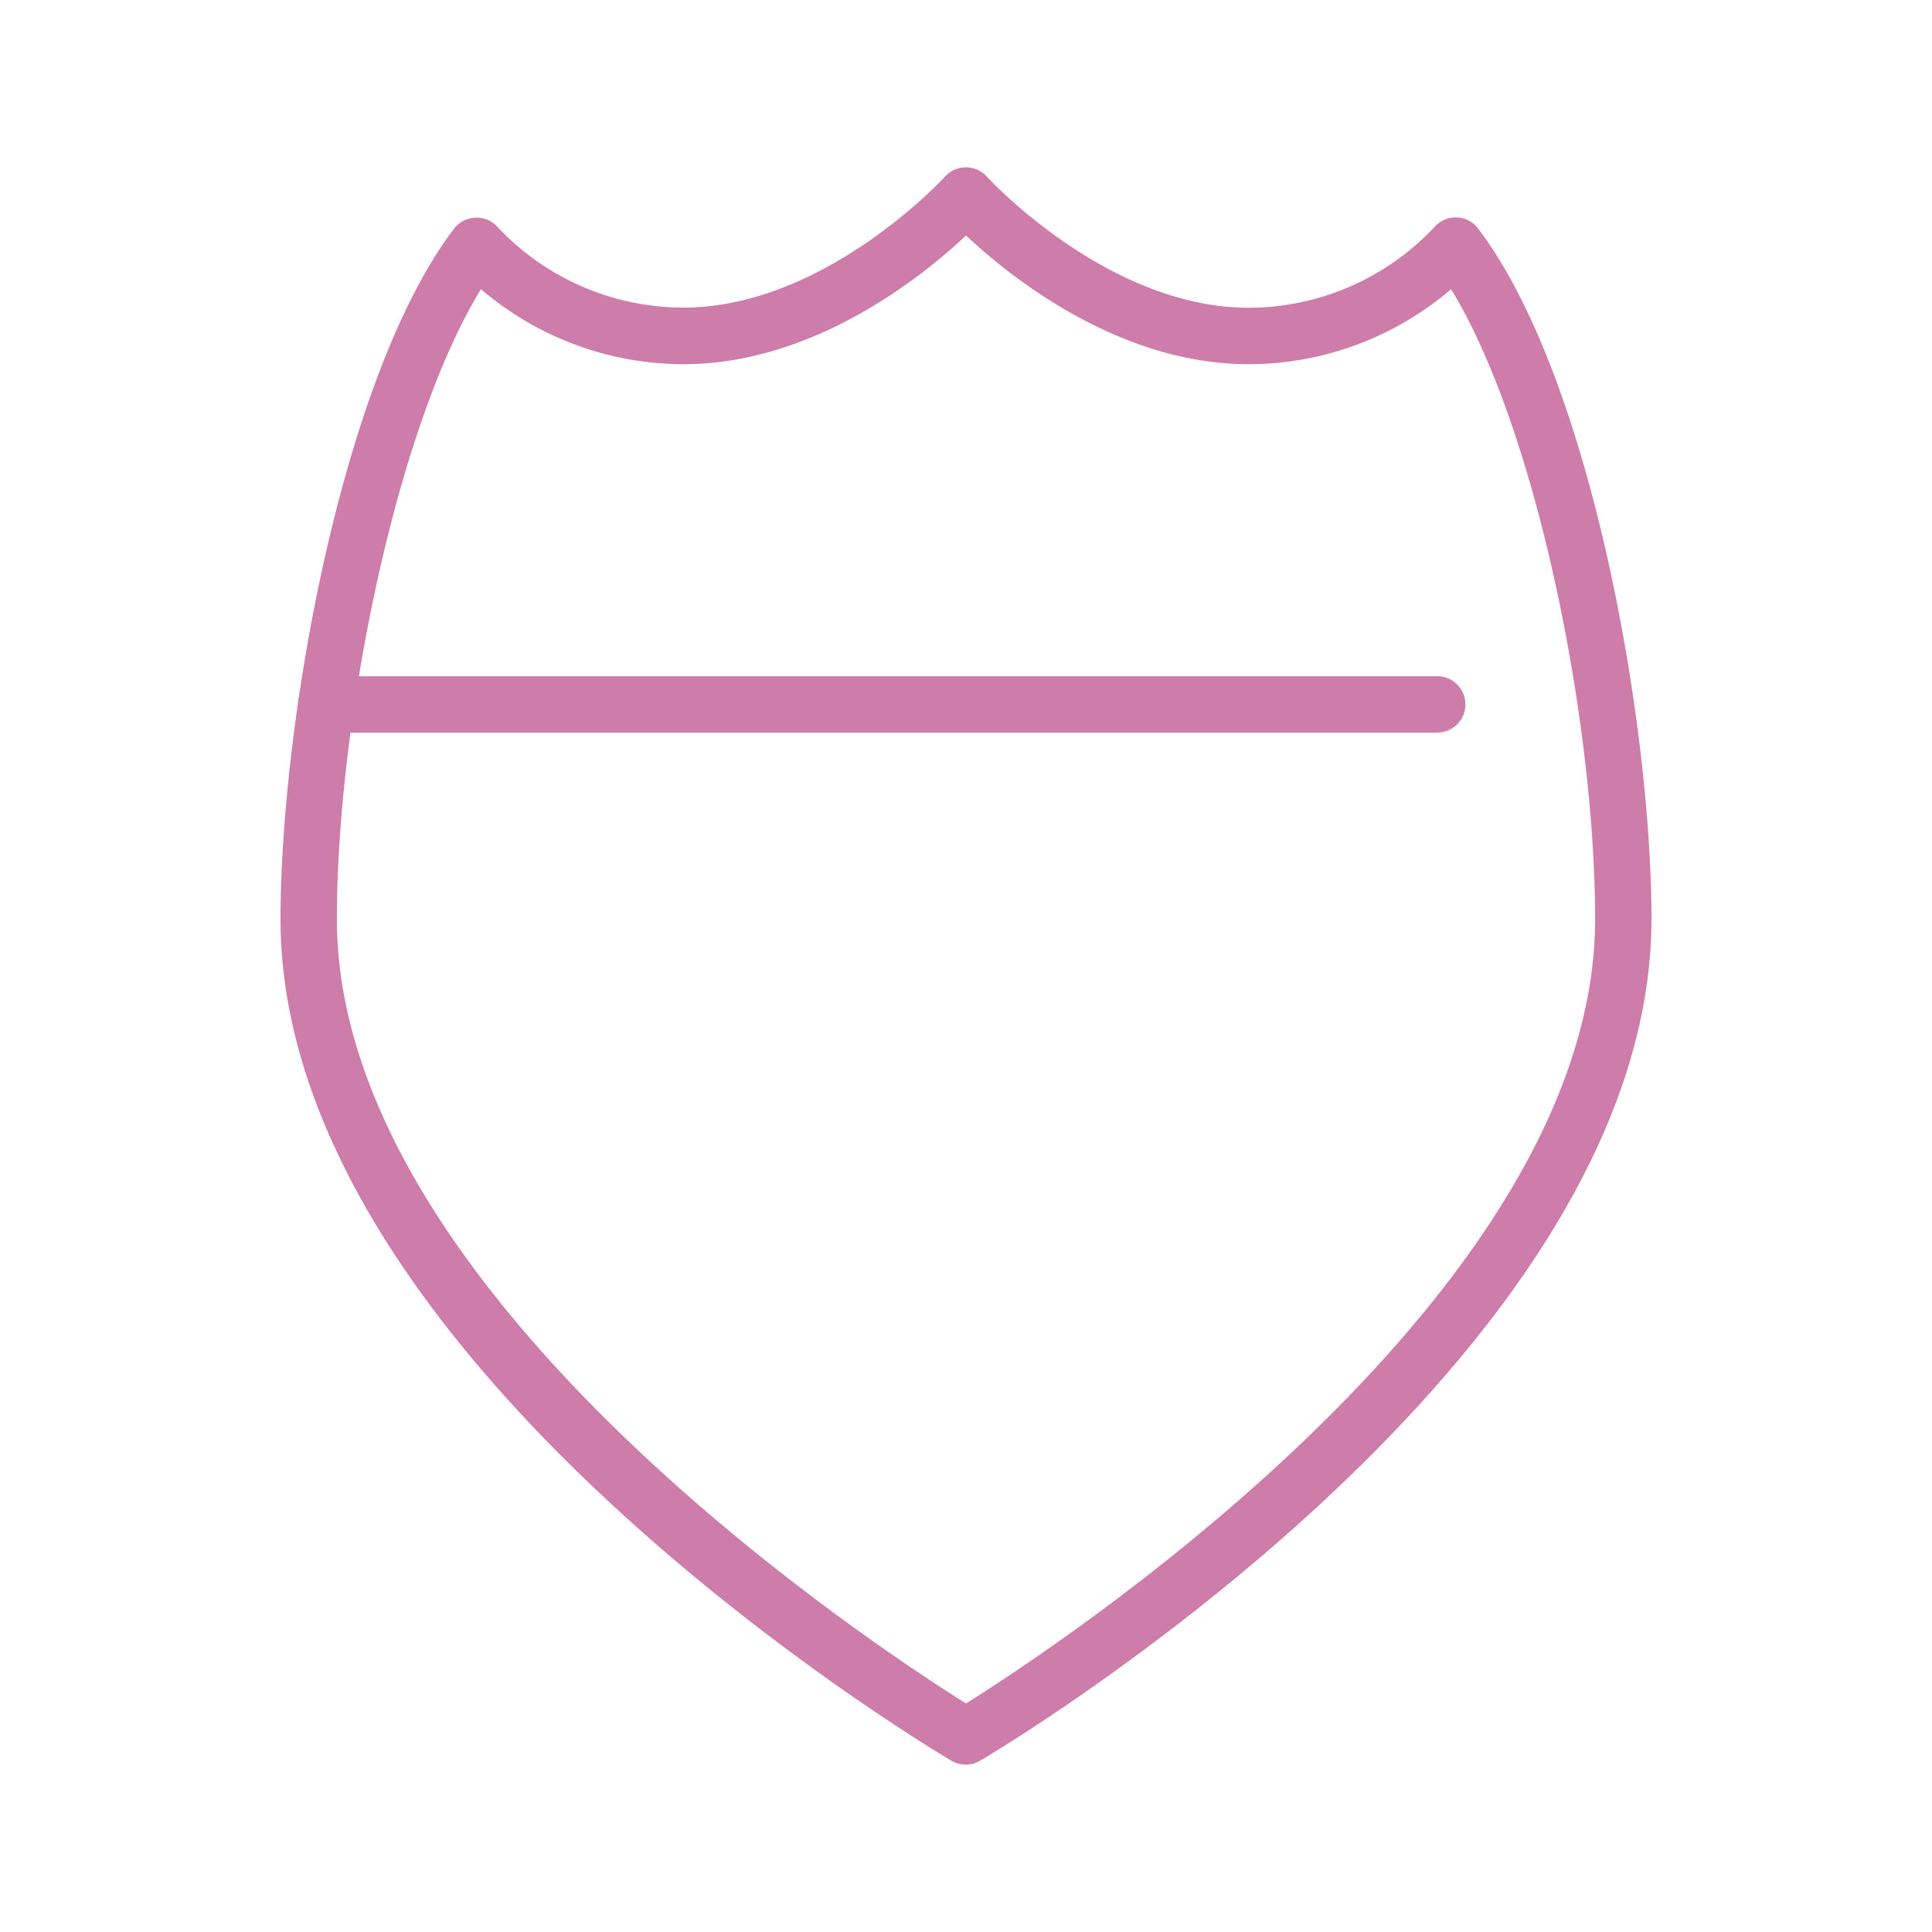 <svg id="Layer_1" data-name="Layer 1" xmlns="http://www.w3.org/2000/svg" viewBox="0 0 512 512"><defs><style>.cls-1{fill:#ce7caa;}</style></defs><title>Blog</title><path class="cls-1" d="M256,467.65a7.48,7.48,0,0,1-3.8-1c-7.26-4.3-177.86-106.49-177.86-223.07,0-51.29,16-143.39,45.95-182.93a7.47,7.47,0,0,1,5.58-2.95A7.37,7.37,0,0,1,131.71,60a67.67,67.67,0,0,0,49.37,21.52c37.48,0,69.07-34.39,69.38-34.74A7.48,7.48,0,0,1,256,44.35h0a7.47,7.47,0,0,1,5.54,2.47c0.31,0.34,31.91,34.74,69.38,34.74A67.67,67.67,0,0,0,380.3,60a7.47,7.47,0,0,1,11.42.57c30,39.54,45.94,131.65,45.94,182.93,0,116.58-170.6,218.78-177.86,223.07A7.48,7.48,0,0,1,256,467.65Zm-128.55-391c-22.73,37.09-38.17,115-38.17,166.92,0,98.94,141.52,192.08,166.72,207.87,25.2-15.79,166.72-108.93,166.72-207.87,0-51.95-15.45-129.83-38.17-166.92a82.66,82.66,0,0,1-53.62,19.87c-34.48,0-63.25-23.16-74.93-34.11-11.68,11-40.45,34.11-74.93,34.11A82.68,82.68,0,0,1,127.45,76.62Z"/><path class="cls-1" d="M380.88,194.15H86.47a7.47,7.47,0,0,1,0-14.94H380.88A7.47,7.47,0,1,1,380.88,194.15Z"/></svg>